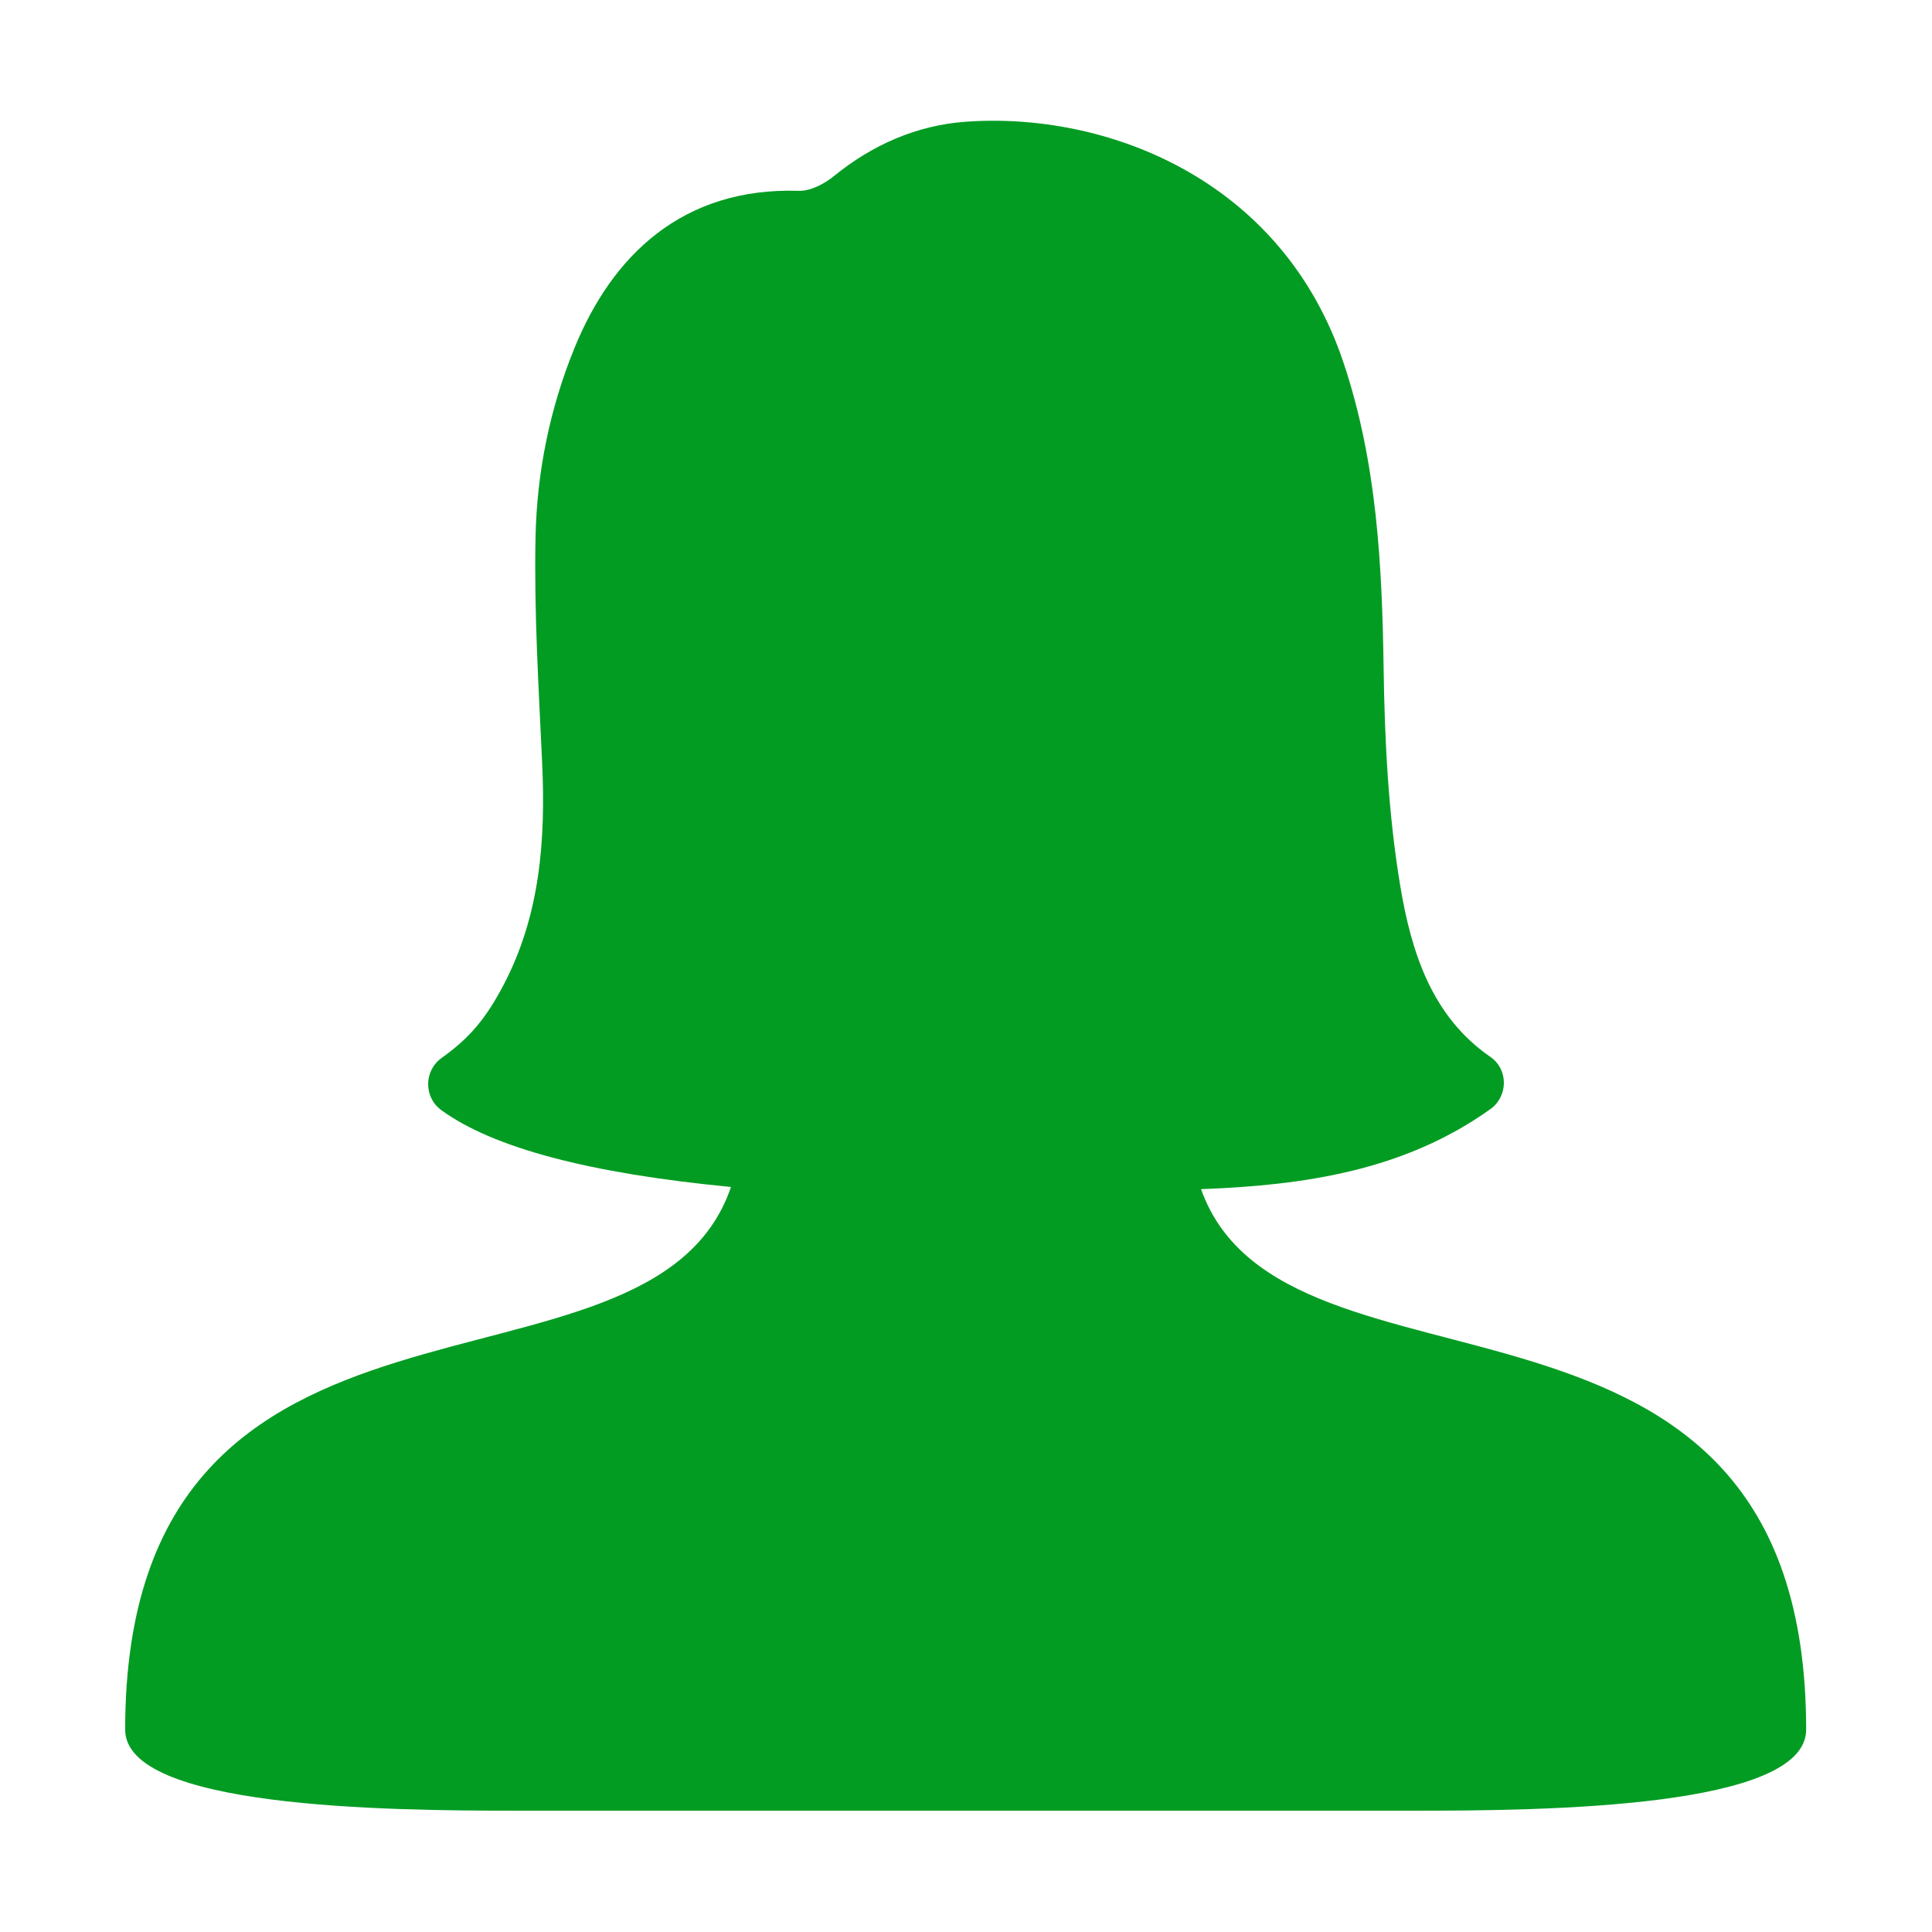﻿<?xml version='1.0' encoding='UTF-8'?>
<svg viewBox="-2.075 -2 32 32" xmlns="http://www.w3.org/2000/svg" xmlns:xlink="http://www.w3.org/1999/xlink">
  <g id="Layer_1" transform="translate(-0.989, -0.932)">
    <g transform="matrix(0.933, 0, 0, 0.933, 0, 0)">
      <g id="icon">
        <path d="M20.158, 19.966C21.994, 19.897 23.763, 19.638 25.294, 18.545C25.613, 18.317 25.615, 17.839 25.293, 17.617C24.252, 16.899 23.889, 15.757 23.692, 14.57C23.483, 13.308 23.418, 12.012 23.399, 10.73C23.372, 8.882 23.28, 7.061 22.684, 5.285C21.584, 2.011 18.445, 0.834 15.972, 1.017C15.11, 1.081 14.326, 1.424 13.642, 1.98C13.472, 2.119 13.224, 2.249 13.017, 2.243C10.942, 2.177 9.701, 3.403 9.038, 5.025C8.597, 6.102 8.367, 7.238 8.343, 8.39C8.316, 9.72 8.398, 11.053 8.46, 12.384C8.524, 13.763 8.427, 15.108 7.768, 16.355C7.46, 16.937 7.178, 17.278 6.678, 17.635C6.358, 17.864 6.355, 18.335 6.674, 18.566C7.598, 19.234 9.297, 19.685 11.813, 19.927C10.377, 24.153 1.058, 20.77 1.058, 29.561C1.058, 30.95 5.675, 31 8, 31C8.759, 31 13.162, 31 15.558, 31C15.591, 31 15.626, 31 15.658, 31C15.896, 31 16.111, 31 16.3, 31C16.334, 31 16.368, 31 16.4, 31C18.796, 31 23.2, 31 23.958, 31C26.283, 31 30.9, 30.95 30.9, 29.561C30.9, 20.797 21.637, 24.134 20.158, 19.966z" fill="#039C23" fill-opacity="1" class="Green" />
      </g>
    </g>
  </g>
</svg>